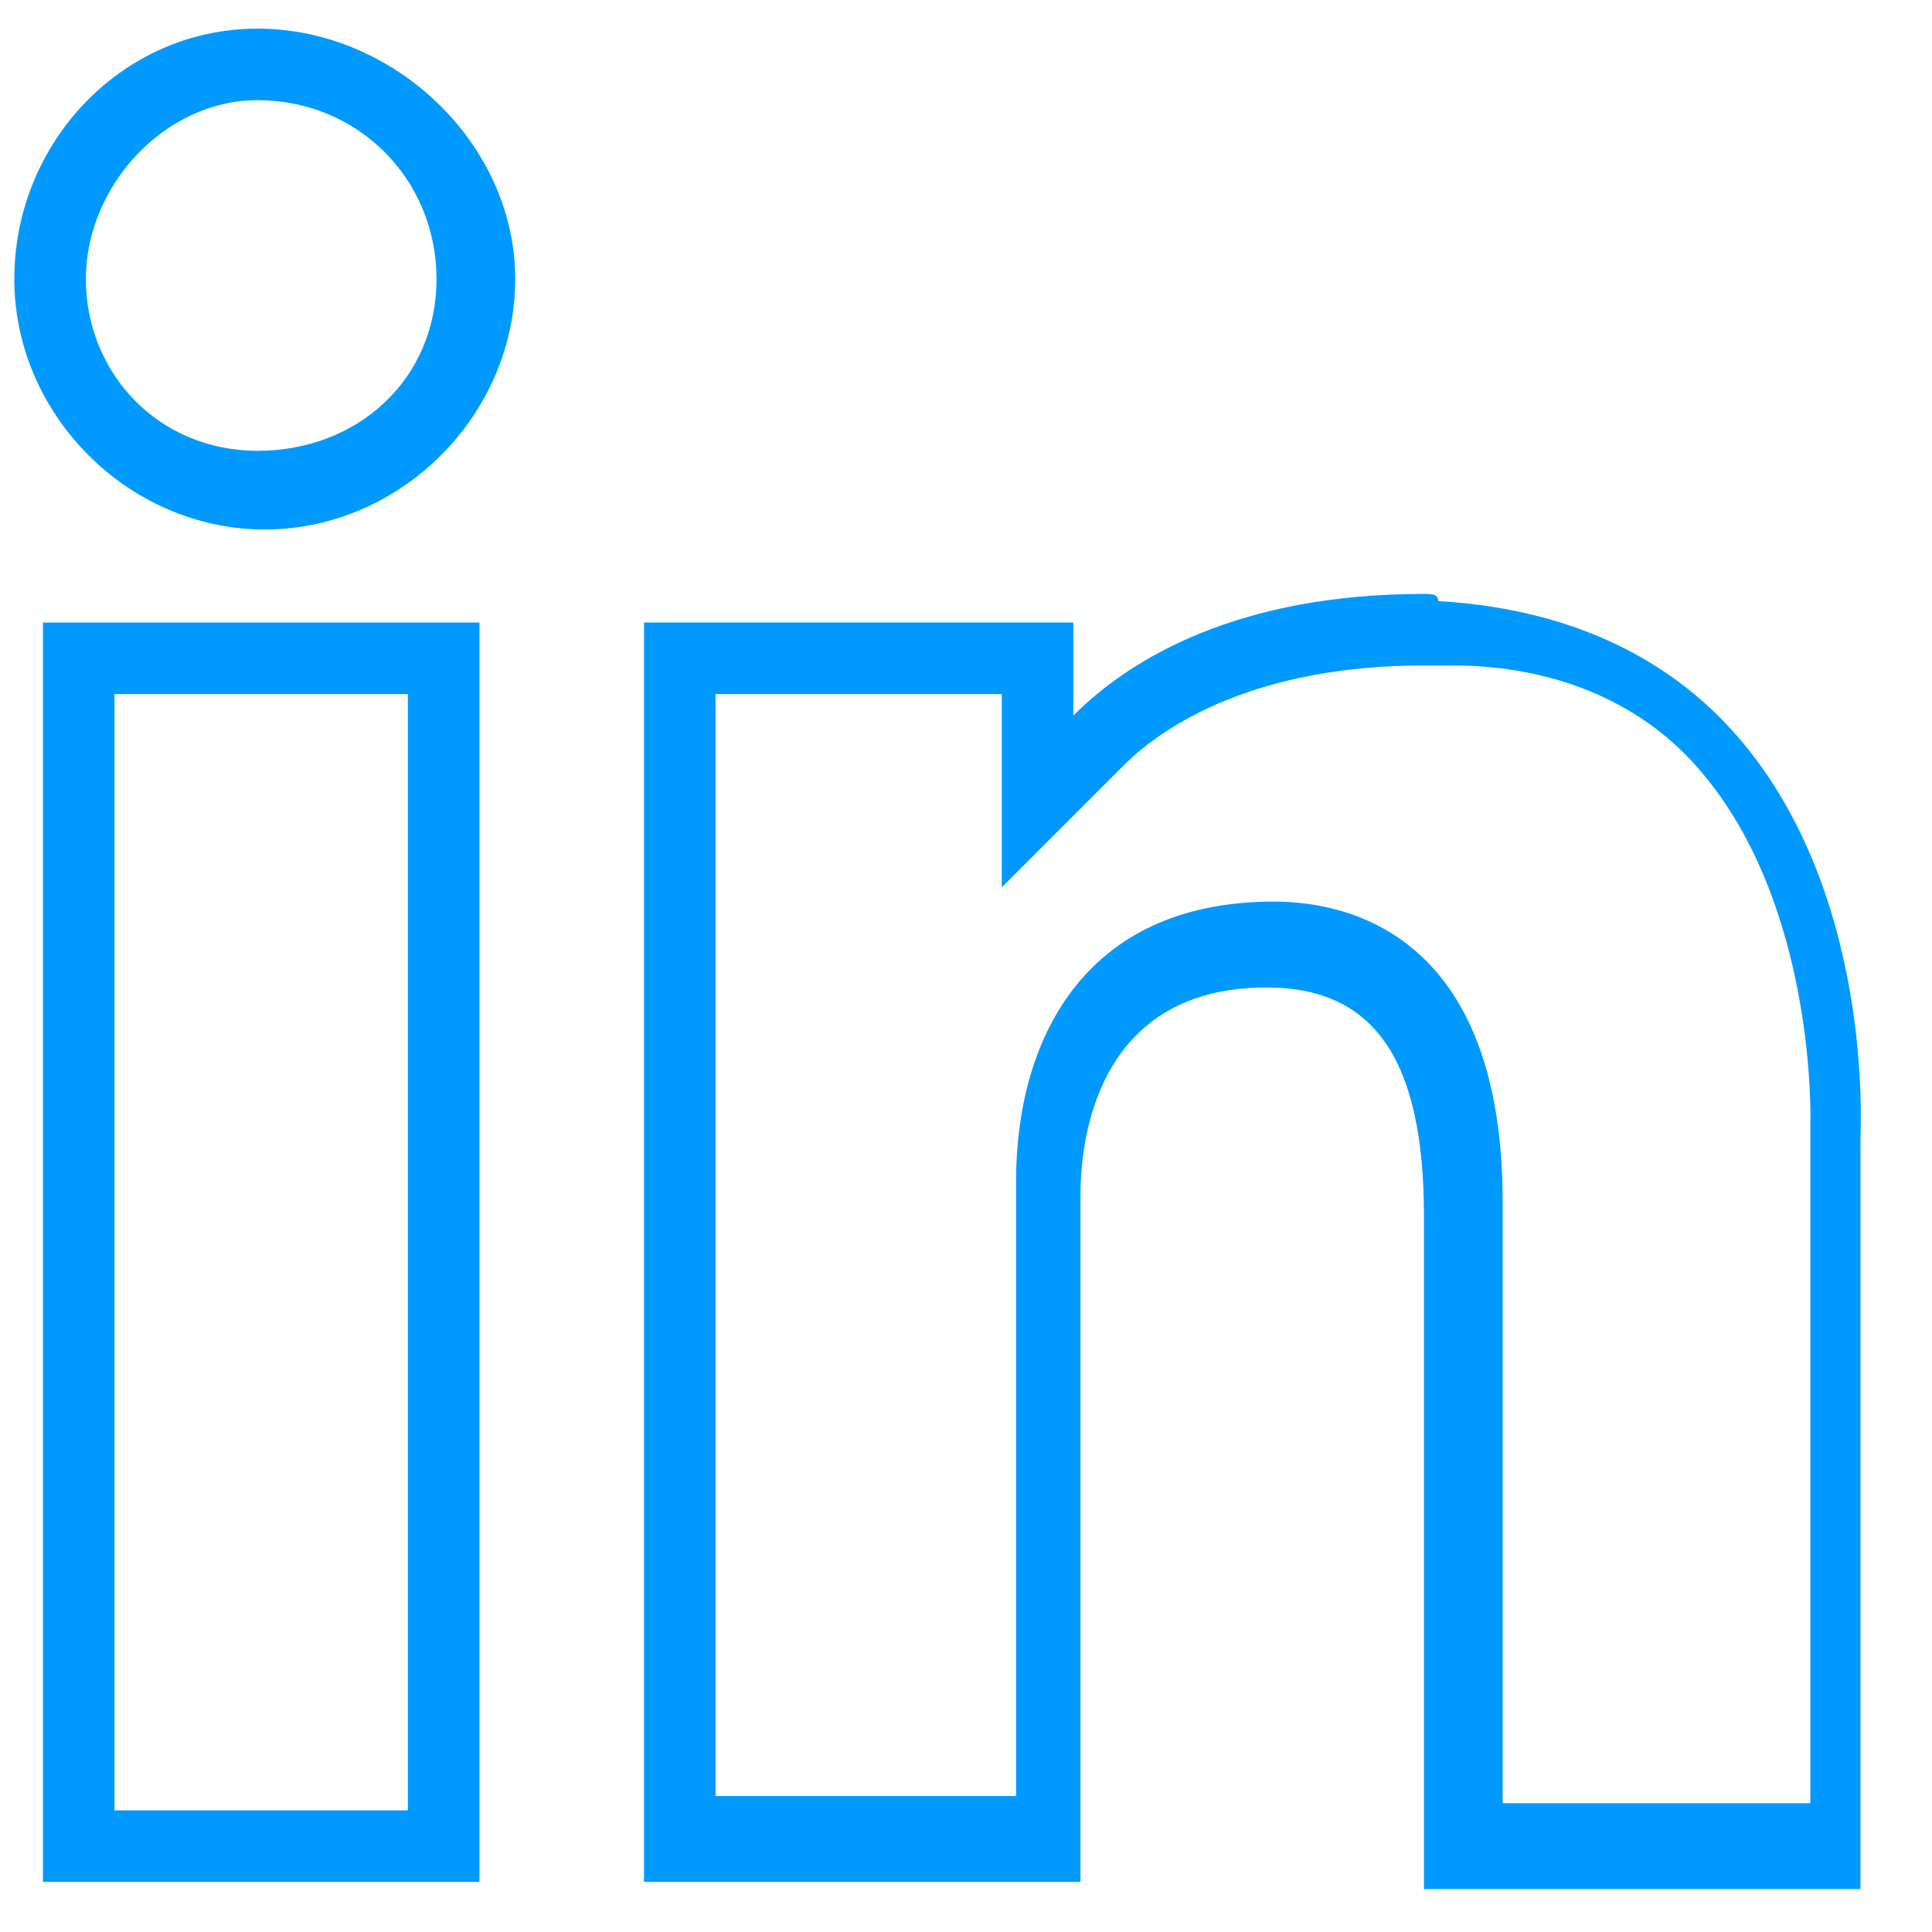 <?xml version="1.0" encoding="utf-8"?>
<!-- Generator: Adobe Illustrator 18.0.0, SVG Export Plug-In . SVG Version: 6.00 Build 0)  -->
<!DOCTYPE svg PUBLIC "-//W3C//DTD SVG 1.1//EN" "http://www.w3.org/Graphics/SVG/1.1/DTD/svg11.dtd">
<svg version="1.1" id="Lager_1" xmlns="http://www.w3.org/2000/svg" xmlns:xlink="http://www.w3.org/1999/xlink" x="0px" y="0px"
	 width="27px" height="27px" viewBox="0 0 27 27" enable-background="new 0 0 27 27" xml:space="preserve">
<g>
	<g>
		<path fill="#0099FF" d="M5.7,9.7v15.6H1.6V9.7H5.7 M6.7,8.7H0.6v17.6h6.1V8.7L6.7,8.7z"/>
	</g>
	<g>
		<path fill="#0099FF" d="M3.6,1.4c1.4,0,2.5,1.1,2.5,2.5S5,6.3,3.6,6.3S1.2,5.2,1.2,3.9S2.3,1.4,3.6,1.4 M3.6,0.4
			C1.7,0.4,0.2,2,0.2,3.9s1.6,3.5,3.5,3.5s3.5-1.6,3.5-3.5S5.5,0.4,3.6,0.4L3.6,0.4z"/>
	</g>
	<g>
		<path fill="#0099FF" d="M19.9,9.3L19.9,9.3c0.1,0,0.2,0,0.4,0c1.4,0,2.6,0.5,3.4,1.4c1.7,1.9,1.6,5,1.6,5l0,0v0l0,9.5H21v-8.4
			c0-3.6-2-4.2-3.2-4.2c-2.7,0-3.6,2-3.6,3.9v8.6H10V9.7H14V10v2.4l1.7-1.7C16.3,10.1,17.6,9.3,19.9,9.3 M19.9,8.3
			c-2.6,0-4.1,0.9-4.9,1.7V8.7H9v17.6h6.1v-9.6c0-0.9,0.3-2.9,2.6-2.9c1.5,0,2.2,1,2.2,3.2v9.4h6.1l0-10.5c0-0.1,0.2-3.5-1.8-5.7
			c-1-1.1-2.4-1.7-4.1-1.8C20.1,8.3,20,8.3,19.9,8.3L19.9,8.3z"/>
	</g>
</g>
</svg>
